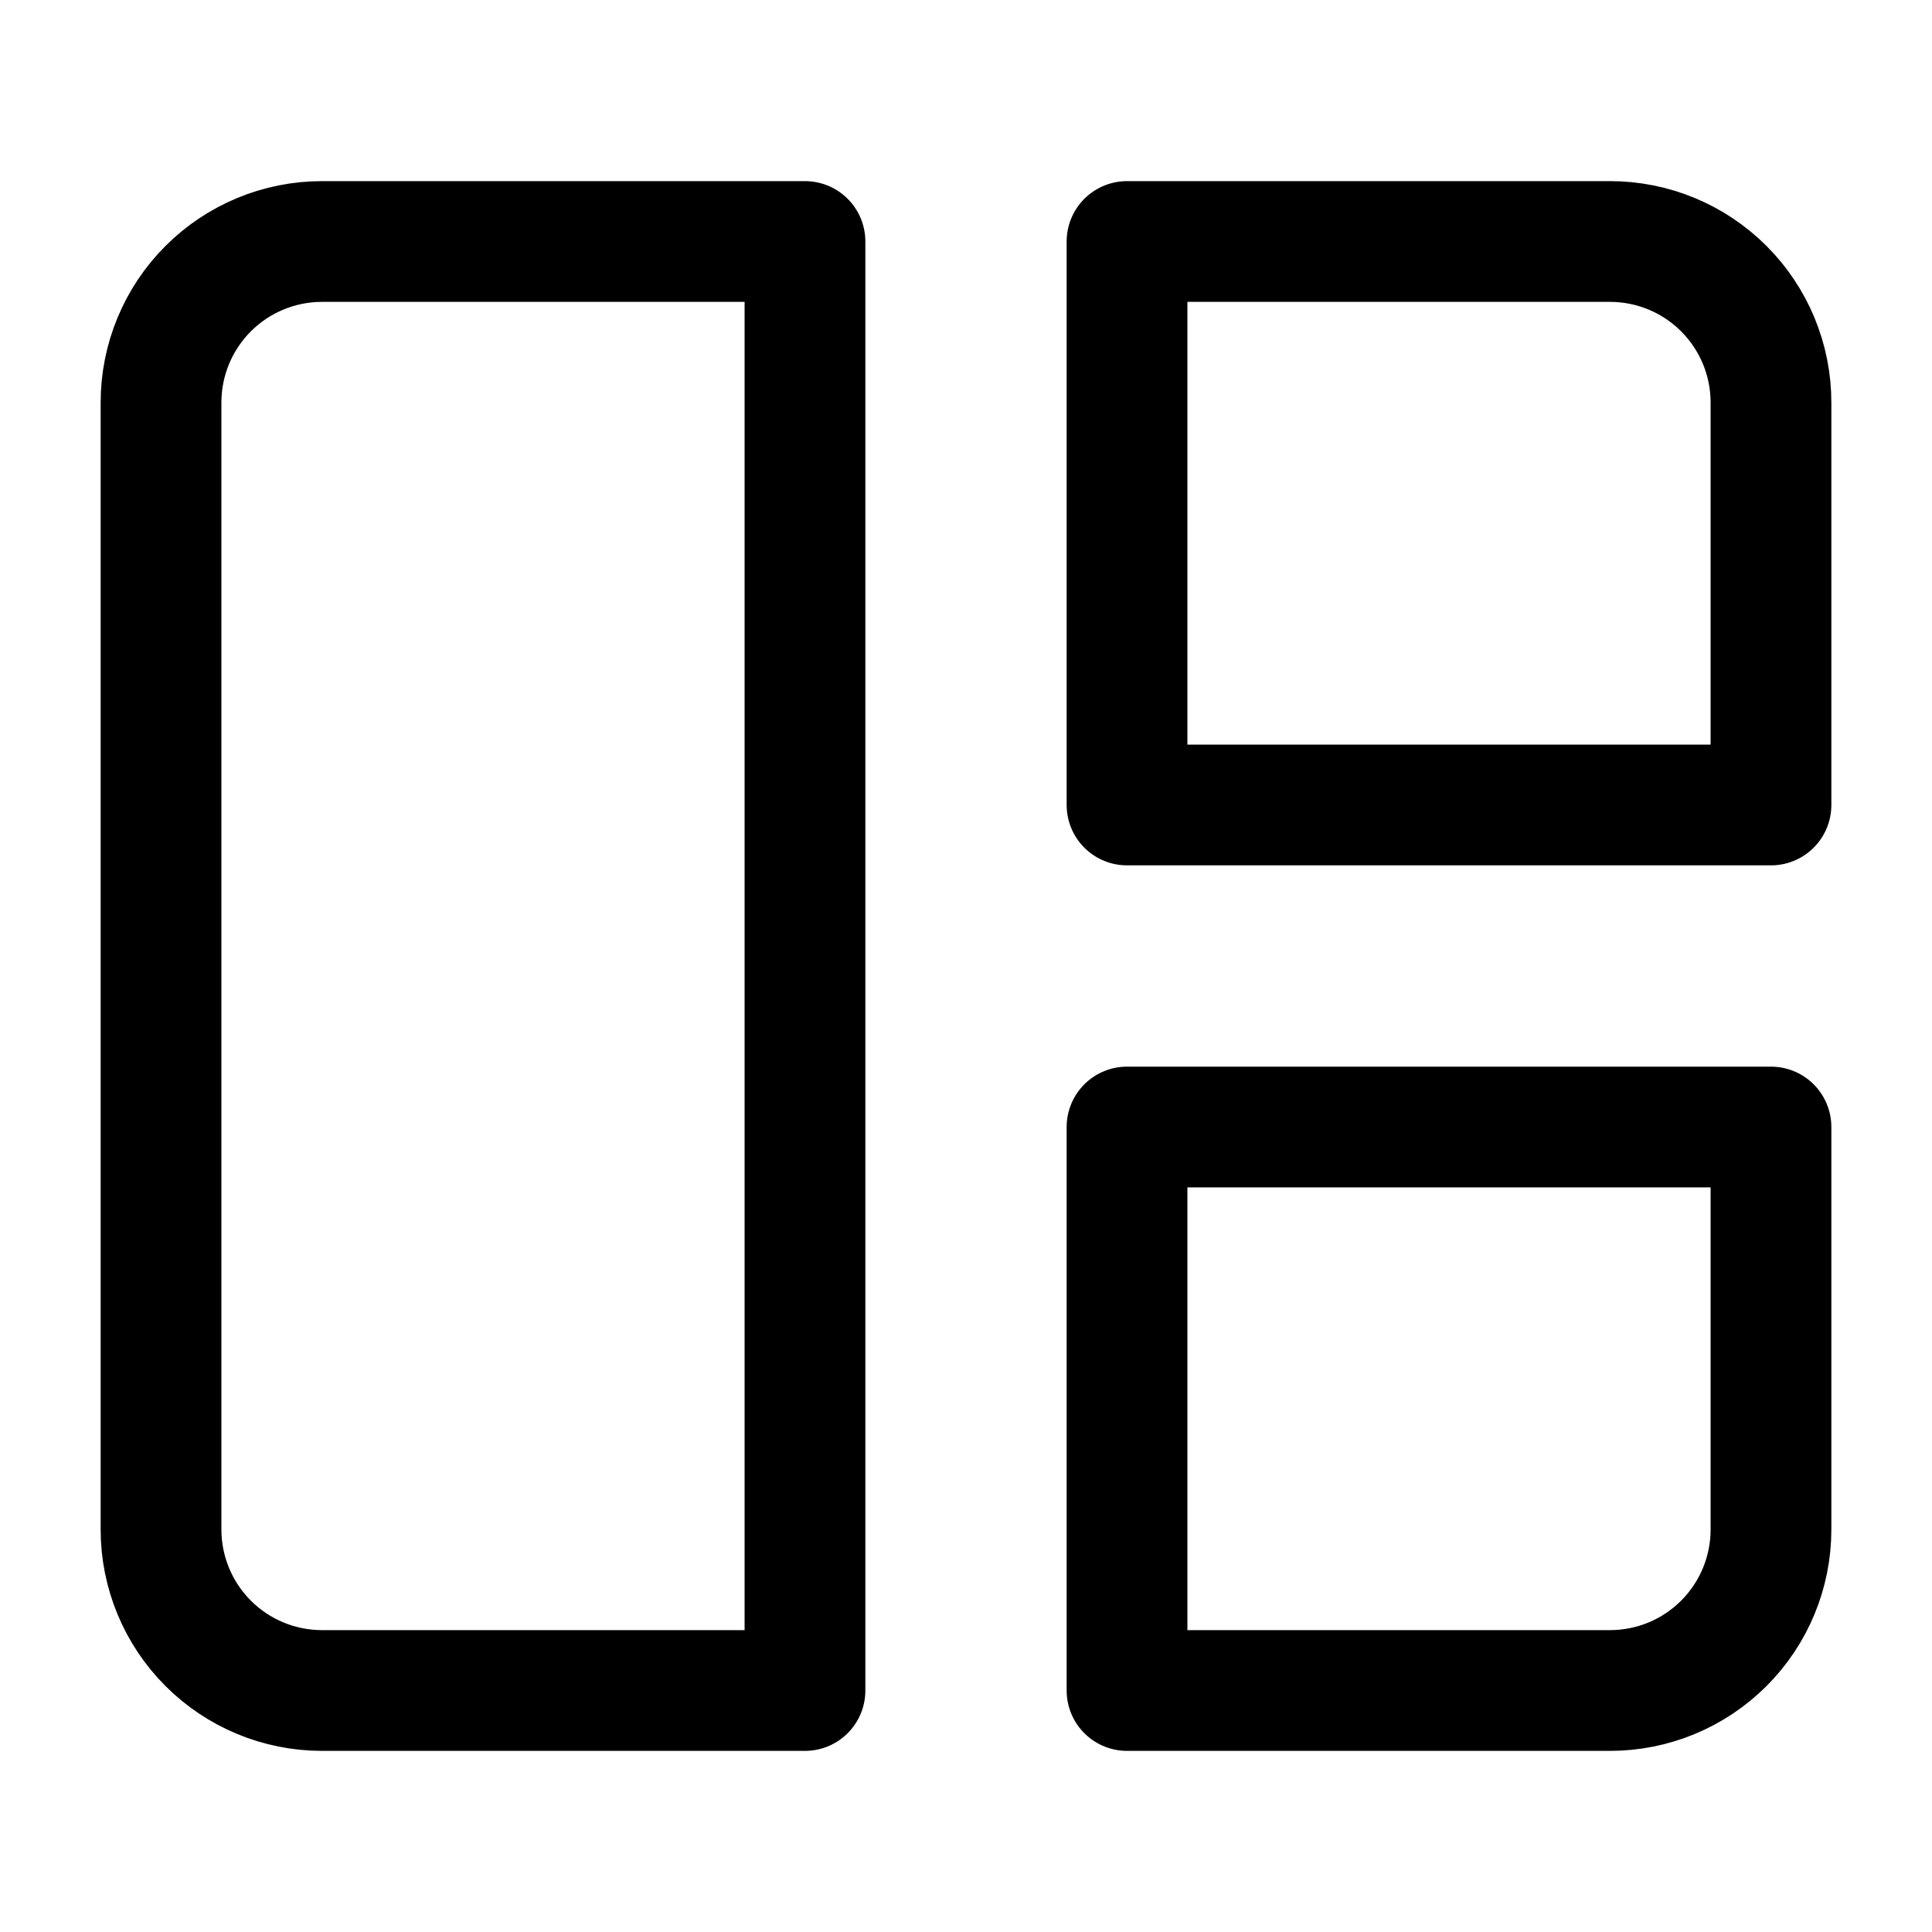 <svg width="32" height="32" viewBox="0 0 32 32" fill="none" xmlns="http://www.w3.org/2000/svg">
<path d="M2.667 6.667C2.667 5.959 2.948 5.281 3.448 4.781C3.948 4.281 4.626 4 5.333 4H13.333V28H5.333C4.626 28 3.948 27.719 3.448 27.219C2.948 26.719 2.667 26.041 2.667 25.333V6.667ZM18.667 4H26.667C27.374 4 28.052 4.281 28.552 4.781C29.052 5.281 29.333 5.959 29.333 6.667V13.333H18.667V4ZM18.667 18.667H29.333V25.333C29.333 26.041 29.052 26.719 28.552 27.219C28.052 27.719 27.374 28 26.667 28H18.667V18.667Z" stroke="black" stroke-width="2" stroke-linecap="round" stroke-linejoin="round"/>
</svg>
